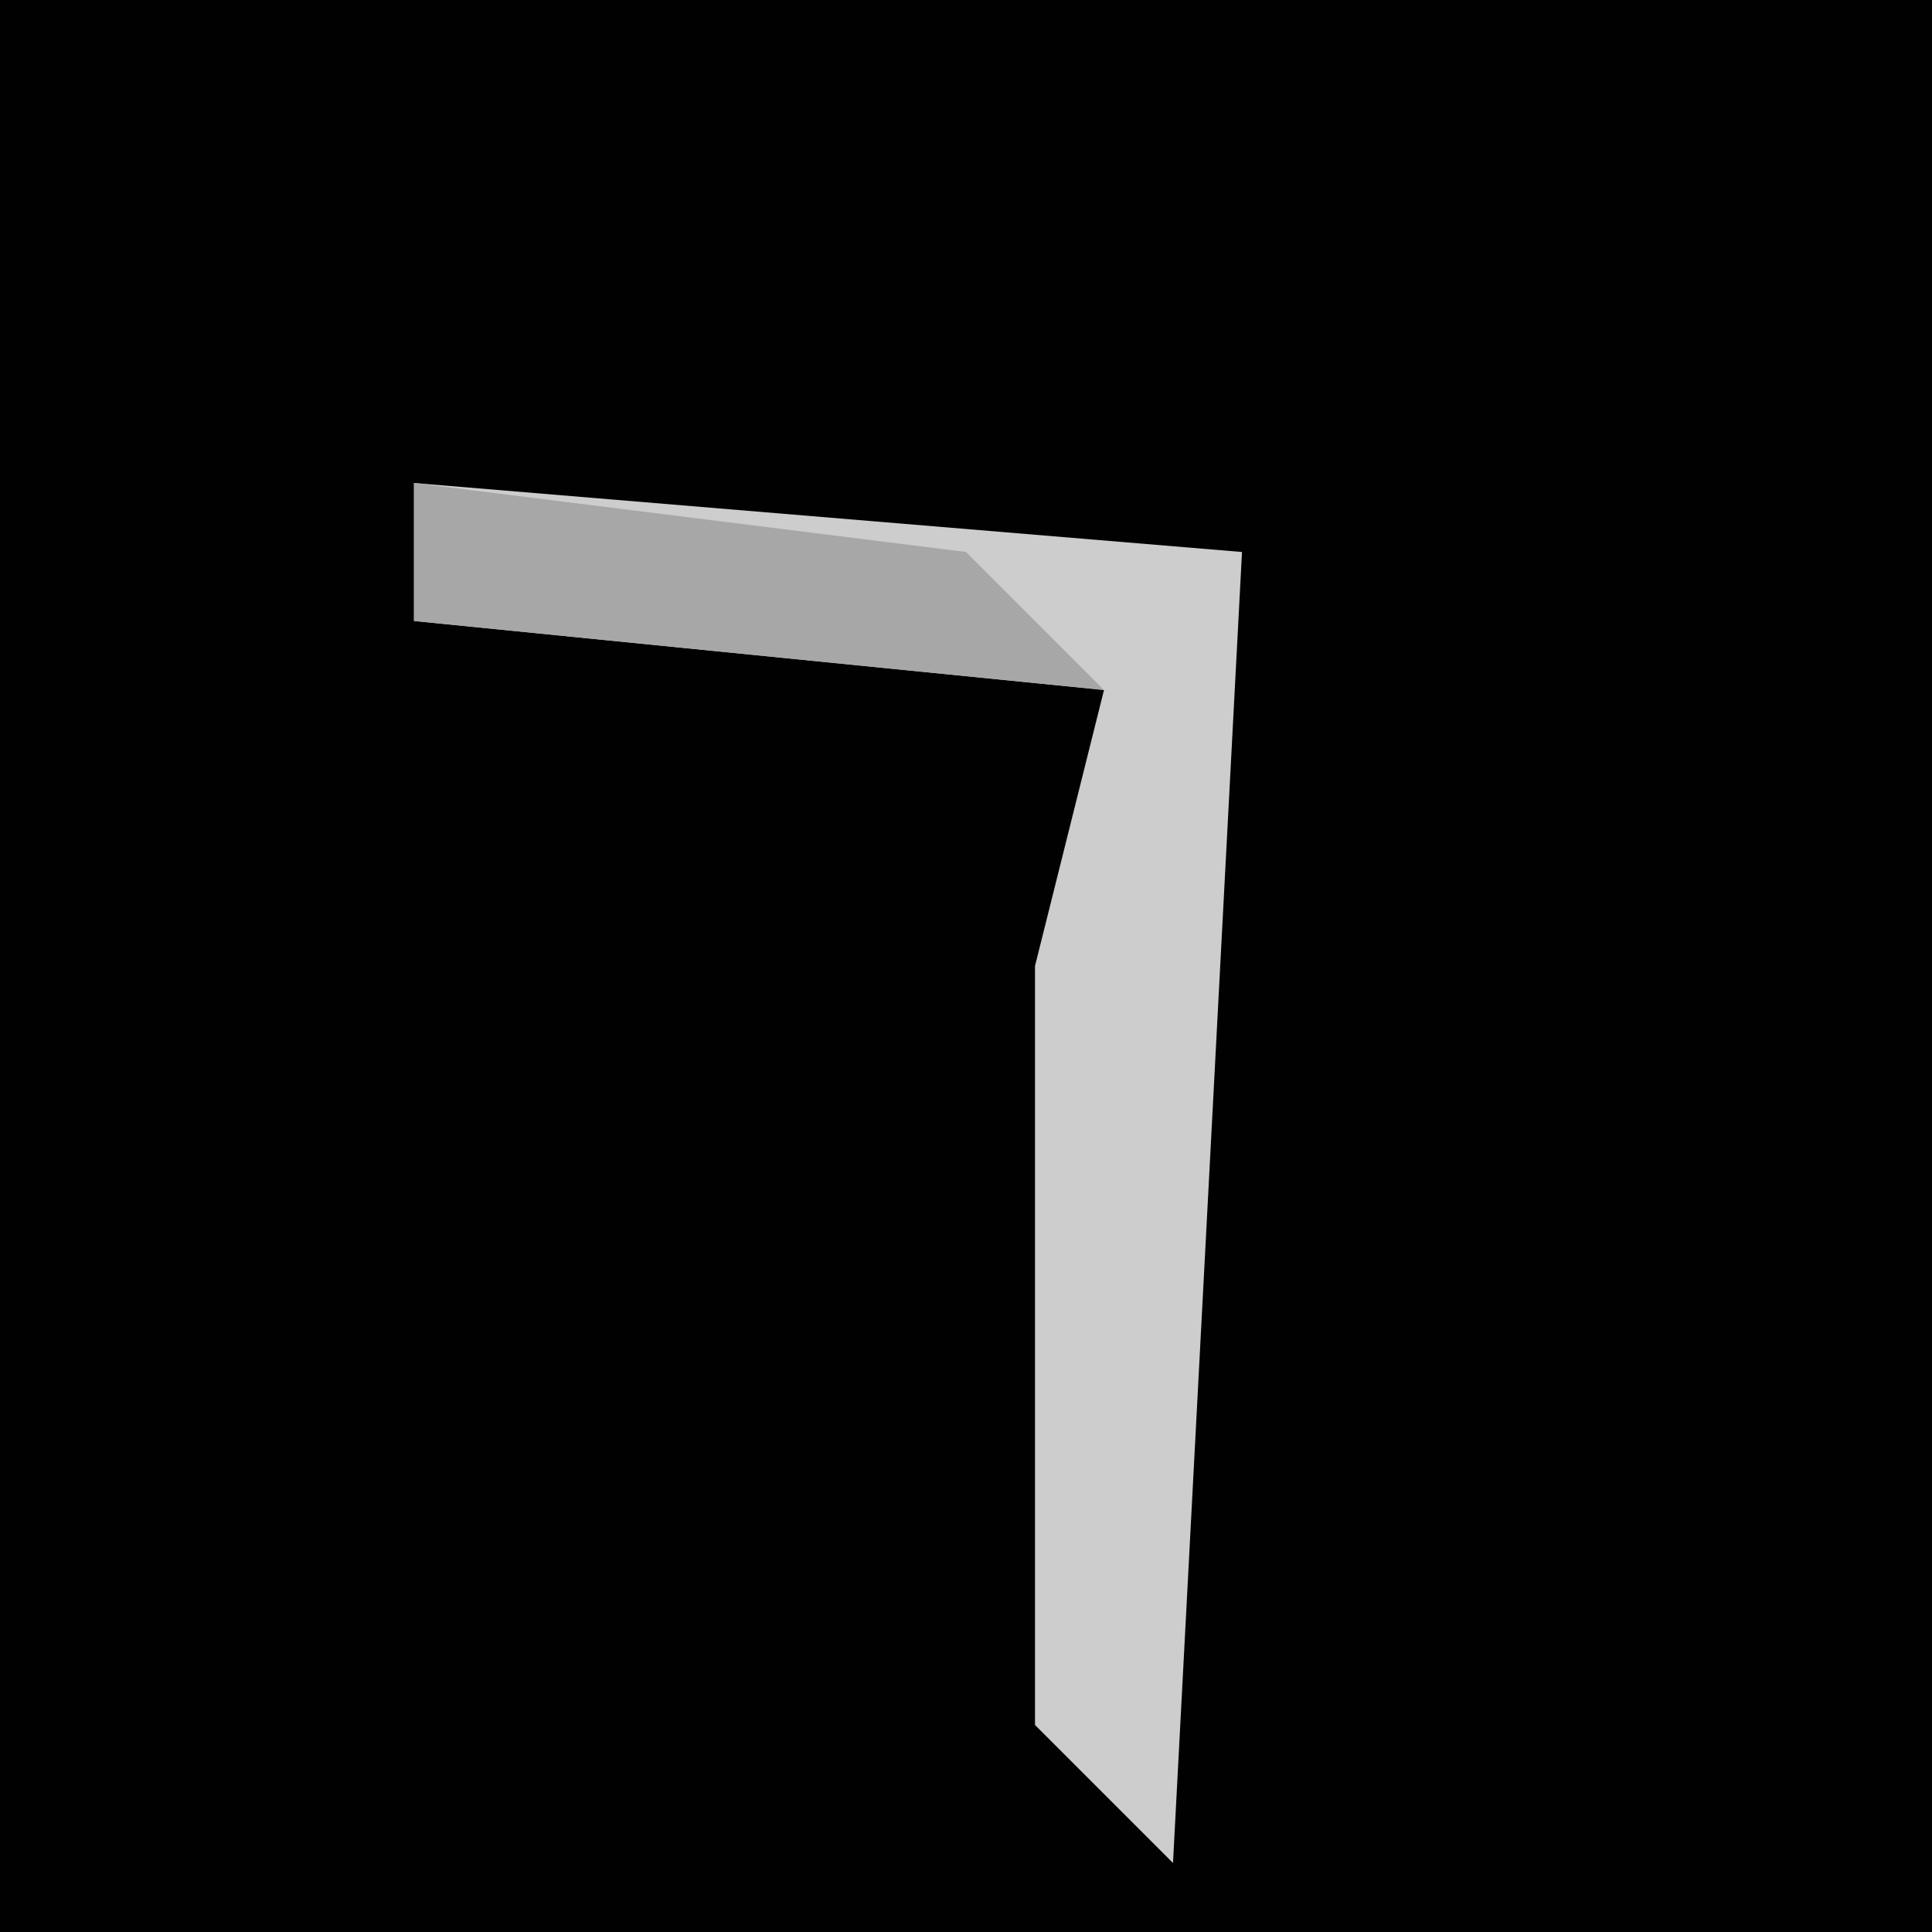 <?xml version="1.0" encoding="UTF-8"?>
<svg version="1.1" xmlns="http://www.w3.org/2000/svg" width="28" height="28">
<path d="M0,0 L28,0 L28,28 L0,28 Z " fill="#010101" transform="translate(0,0)"/>
<path d="M0,0 L12,1 L11,20 L9,18 L9,7 L10,3 L0,2 Z " fill="#CDCDCD" transform="translate(6,7)"/>
<path d="M0,0 L8,1 L10,3 L0,2 Z " fill="#A7A7A7" transform="translate(6,7)"/>
</svg>
